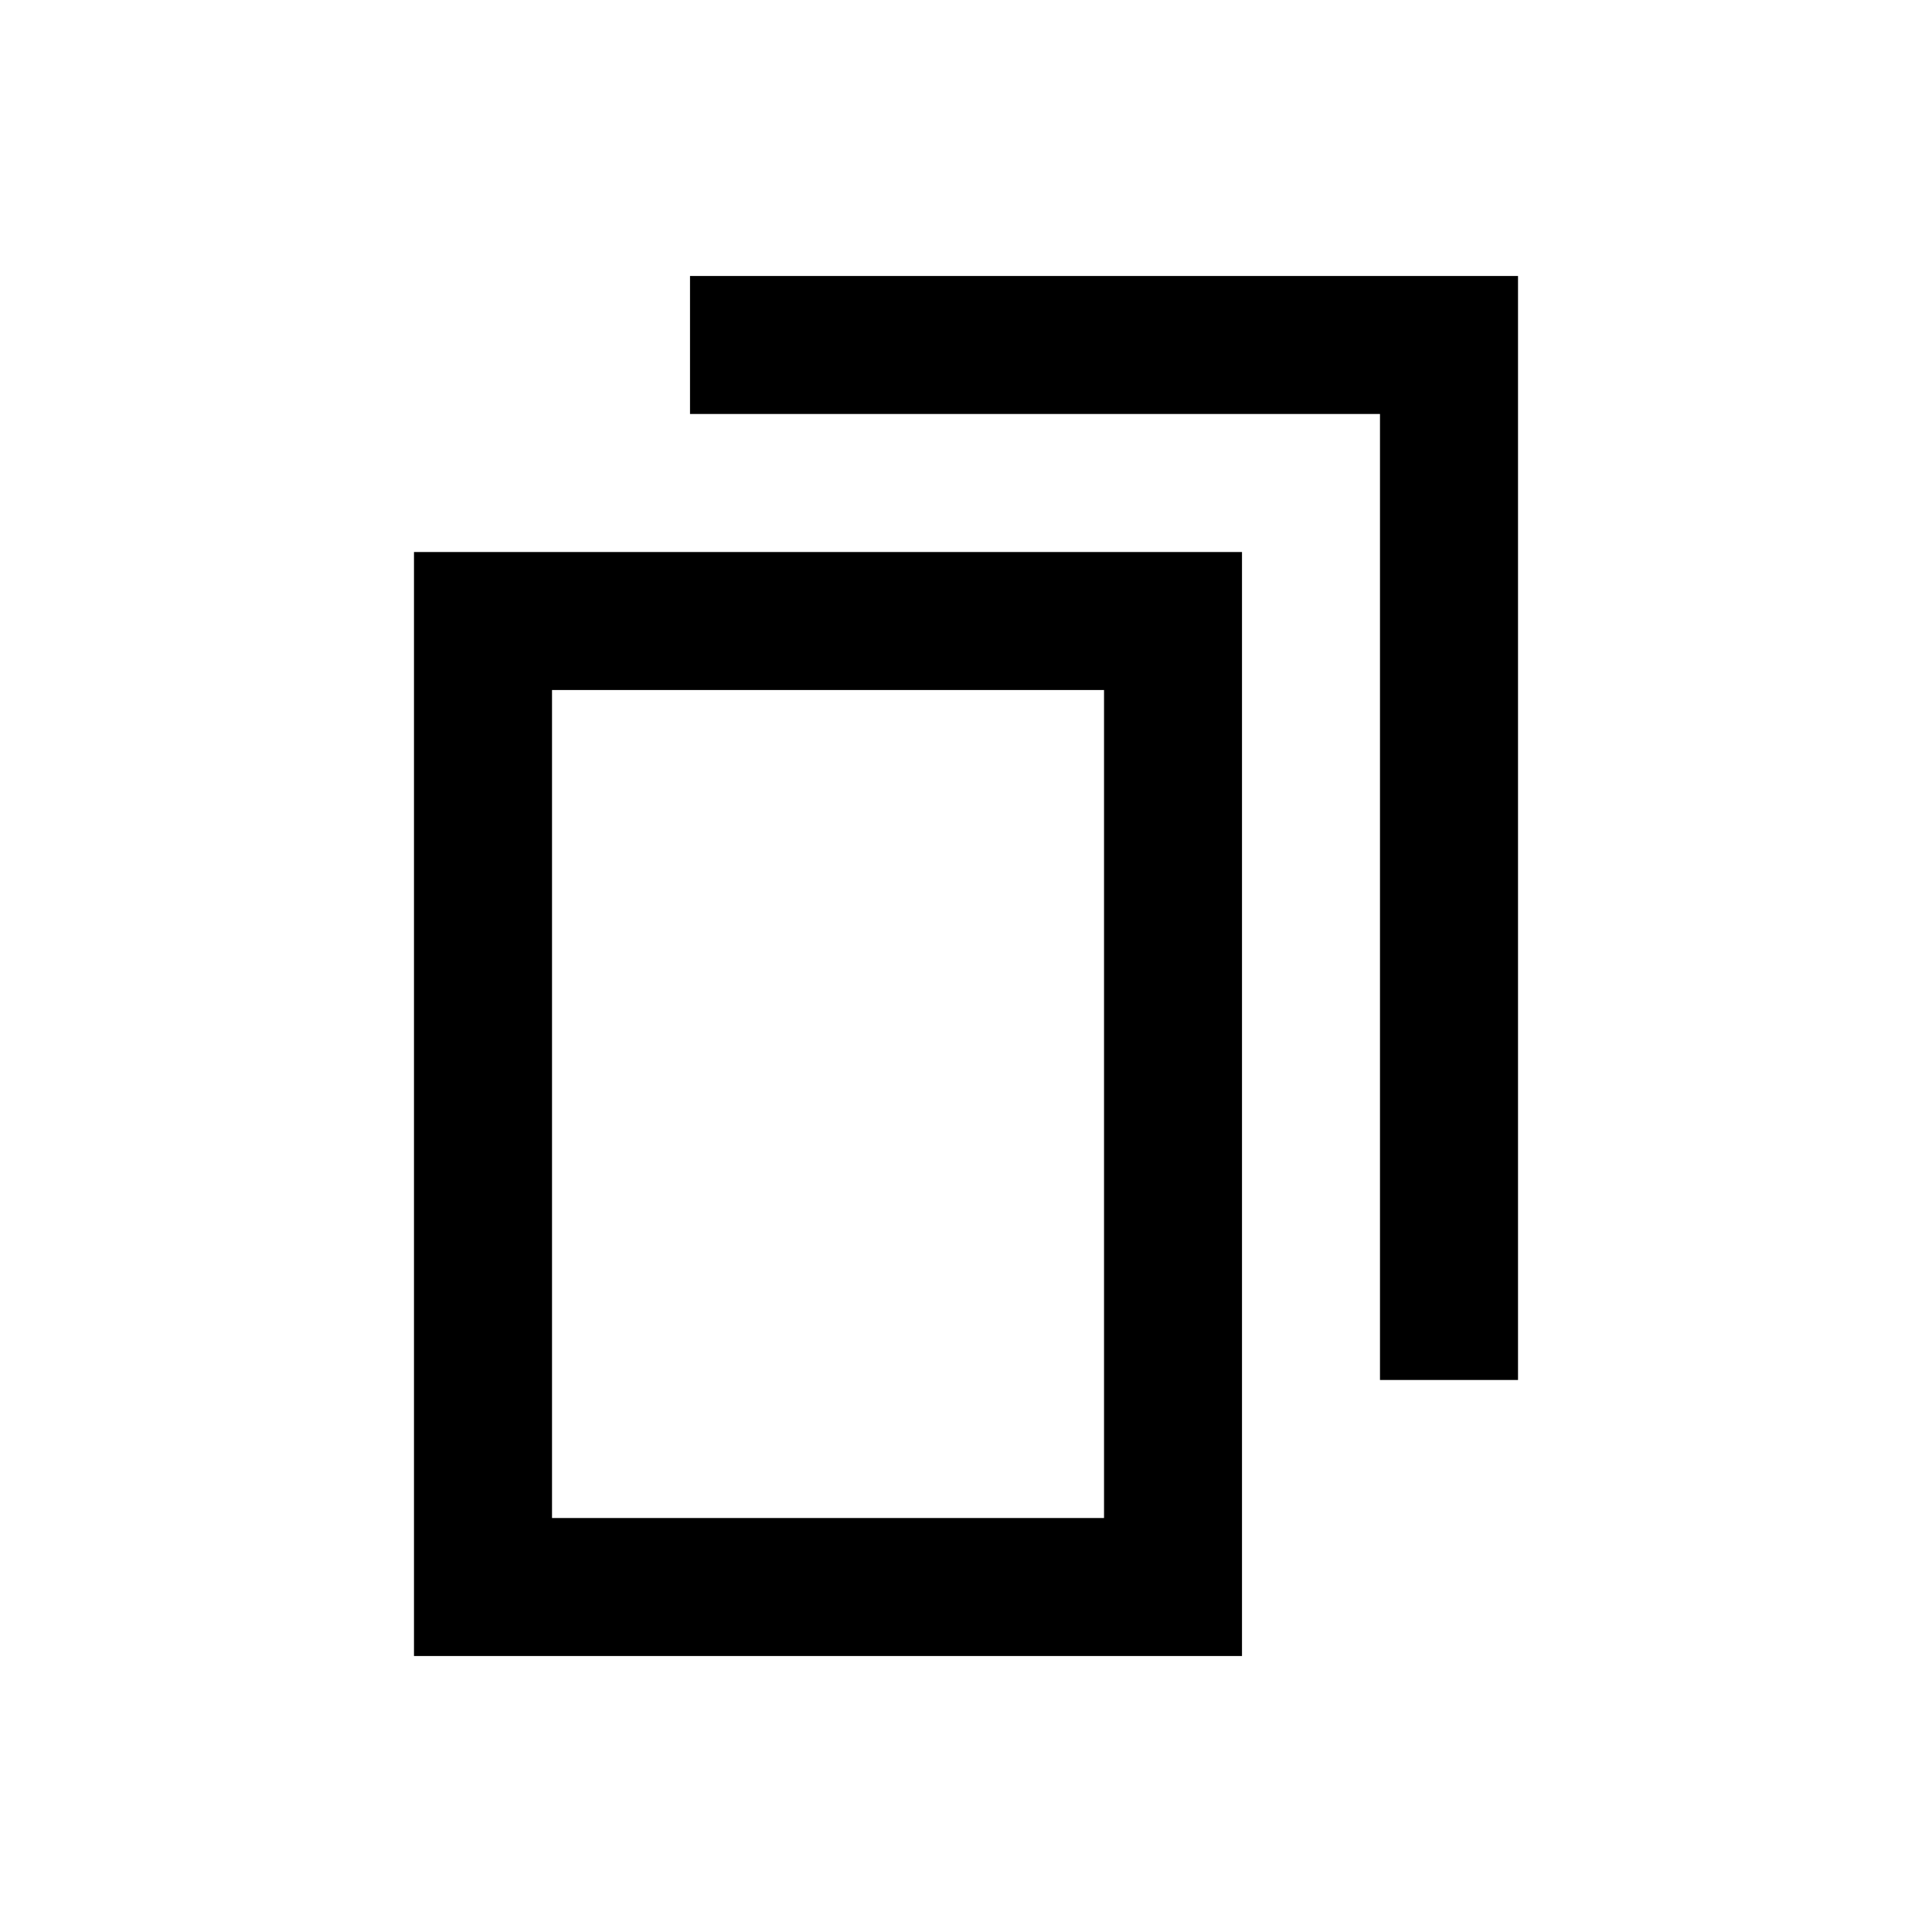 <!-- Generated by IcoMoon.io -->
<svg version="1.1" xmlns="http://www.w3.org/2000/svg" width="512" height="512" viewBox="0 0 512 512">
<title>icon-dc_copy</title>
<path d="M109.71 438.86h219.43v-292.57h-219.43v292.57zM146.29 182.86h146.29v219.43h-146.29v-219.43z"></path>
<path d="M182.86 73.14v36.57h182.85v256h36.58v-292.57z"></path>
</svg>

